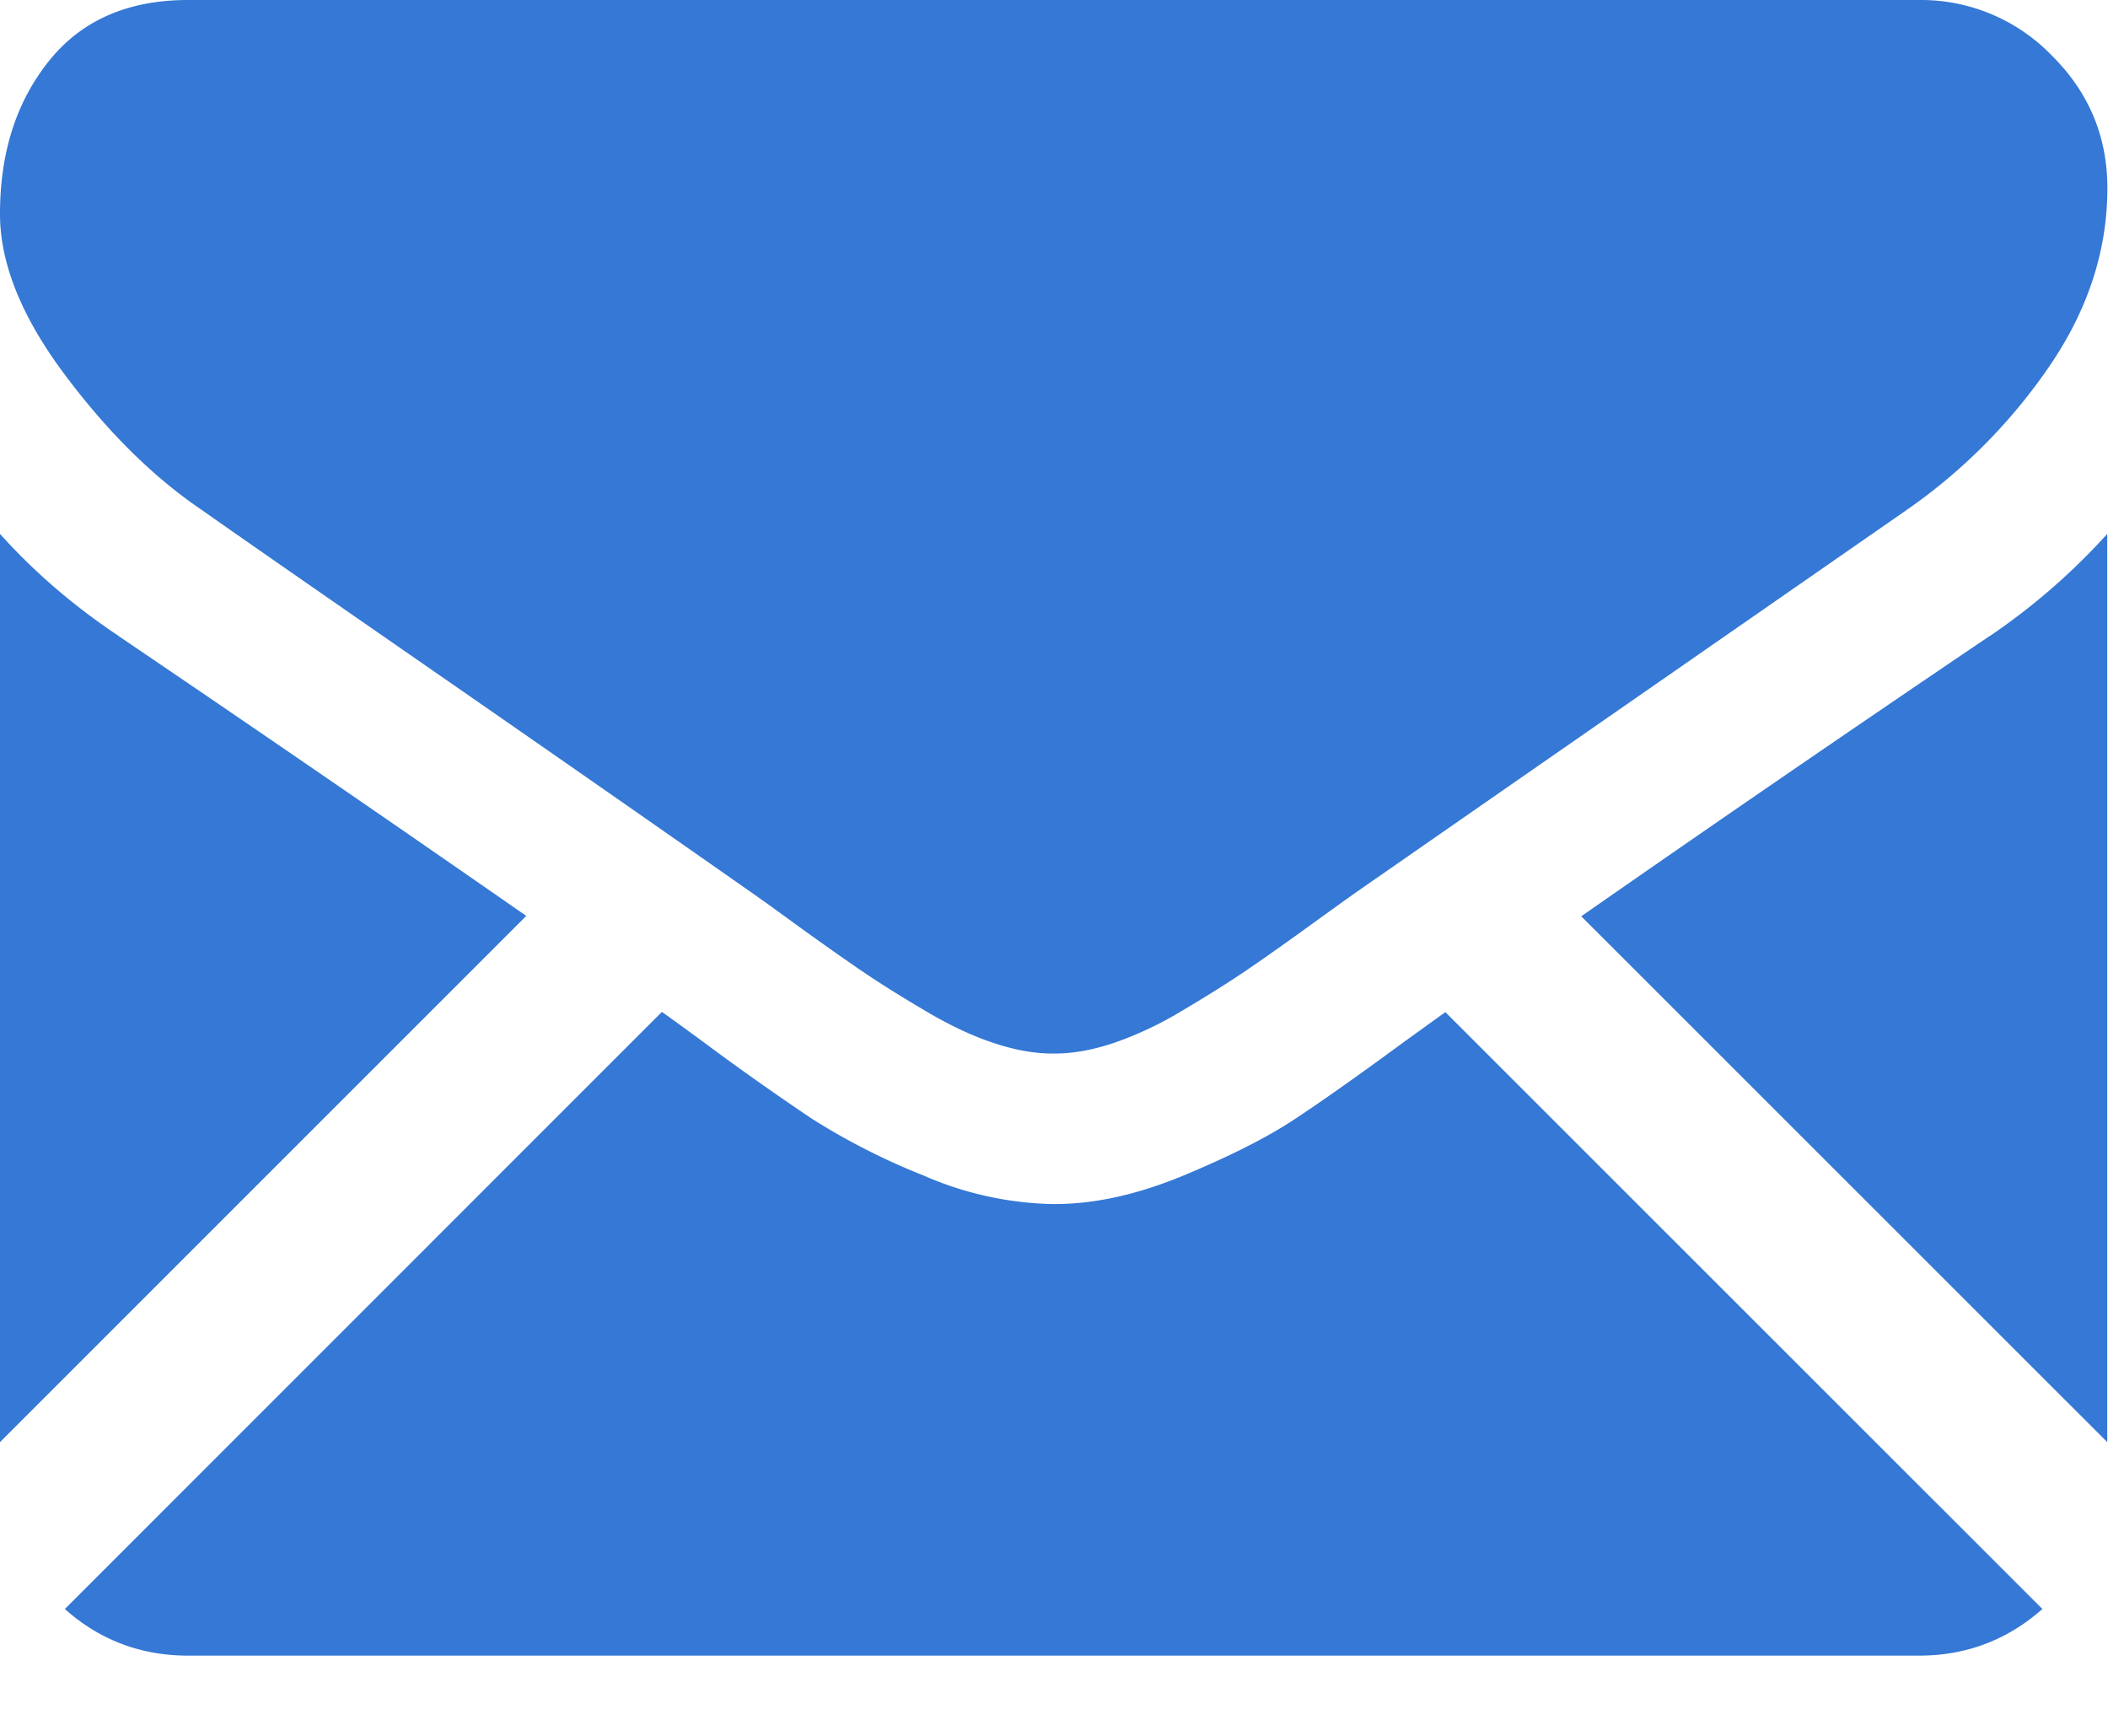 <svg xmlns="http://www.w3.org/2000/svg" width="17" height="14" viewBox="0 0 17 14">
    <g fill="#3578D5" fill-rule="nonzero">
        <path d="M15.476 13.353c.382 0 .713-.127.995-.376l-4.815-4.814-.333.24c-.36.265-.653.472-.877.62-.225.15-.524.3-.897.456-.373.155-.72.232-1.043.232h-.019a2.73 2.73 0 0 1-1.043-.232 5.388 5.388 0 0 1-.896-.456 22.334 22.334 0 0 1-.877-.62c-.1-.074-.212-.155-.333-.242L.523 12.977c.281.25.612.376.994.376h13.96zM.958 5.13c-.36-.24-.68-.514-.958-.824v7.325l4.244-4.244A328.062 328.062 0 0 0 .958 5.131zM16.045 5.13a279.34 279.34 0 0 0-3.293 2.26l4.242 4.241V4.306a5.234 5.234 0 0 1-.949.825z"/>
        <path d="M15.476 0H1.517C1.03 0 .656.165.394.493.13.823 0 1.233 0 1.726c0 .398.174.83.522 1.295.347.464.717.83 1.11 1.095.214.152.862.602 1.943 1.351A628.4 628.4 0 0 1 6.06 7.198l.141.1.262.19c.205.148.376.268.512.36.136.092.3.194.493.308.193.114.375.2.546.256.17.057.328.085.474.085h.019c.145 0 .303-.028.474-.085a2.87 2.87 0 0 0 .545-.256c.193-.114.357-.217.493-.308.136-.092.307-.212.512-.36a63.605 63.605 0 0 1 .403-.29l.96-.667 3.478-2.415A4.51 4.51 0 0 0 16.53 2.95c.31-.455.465-.933.465-1.432 0-.418-.15-.775-.45-1.072A1.467 1.467 0 0 0 15.475 0z"/>
    </g>
</svg>
